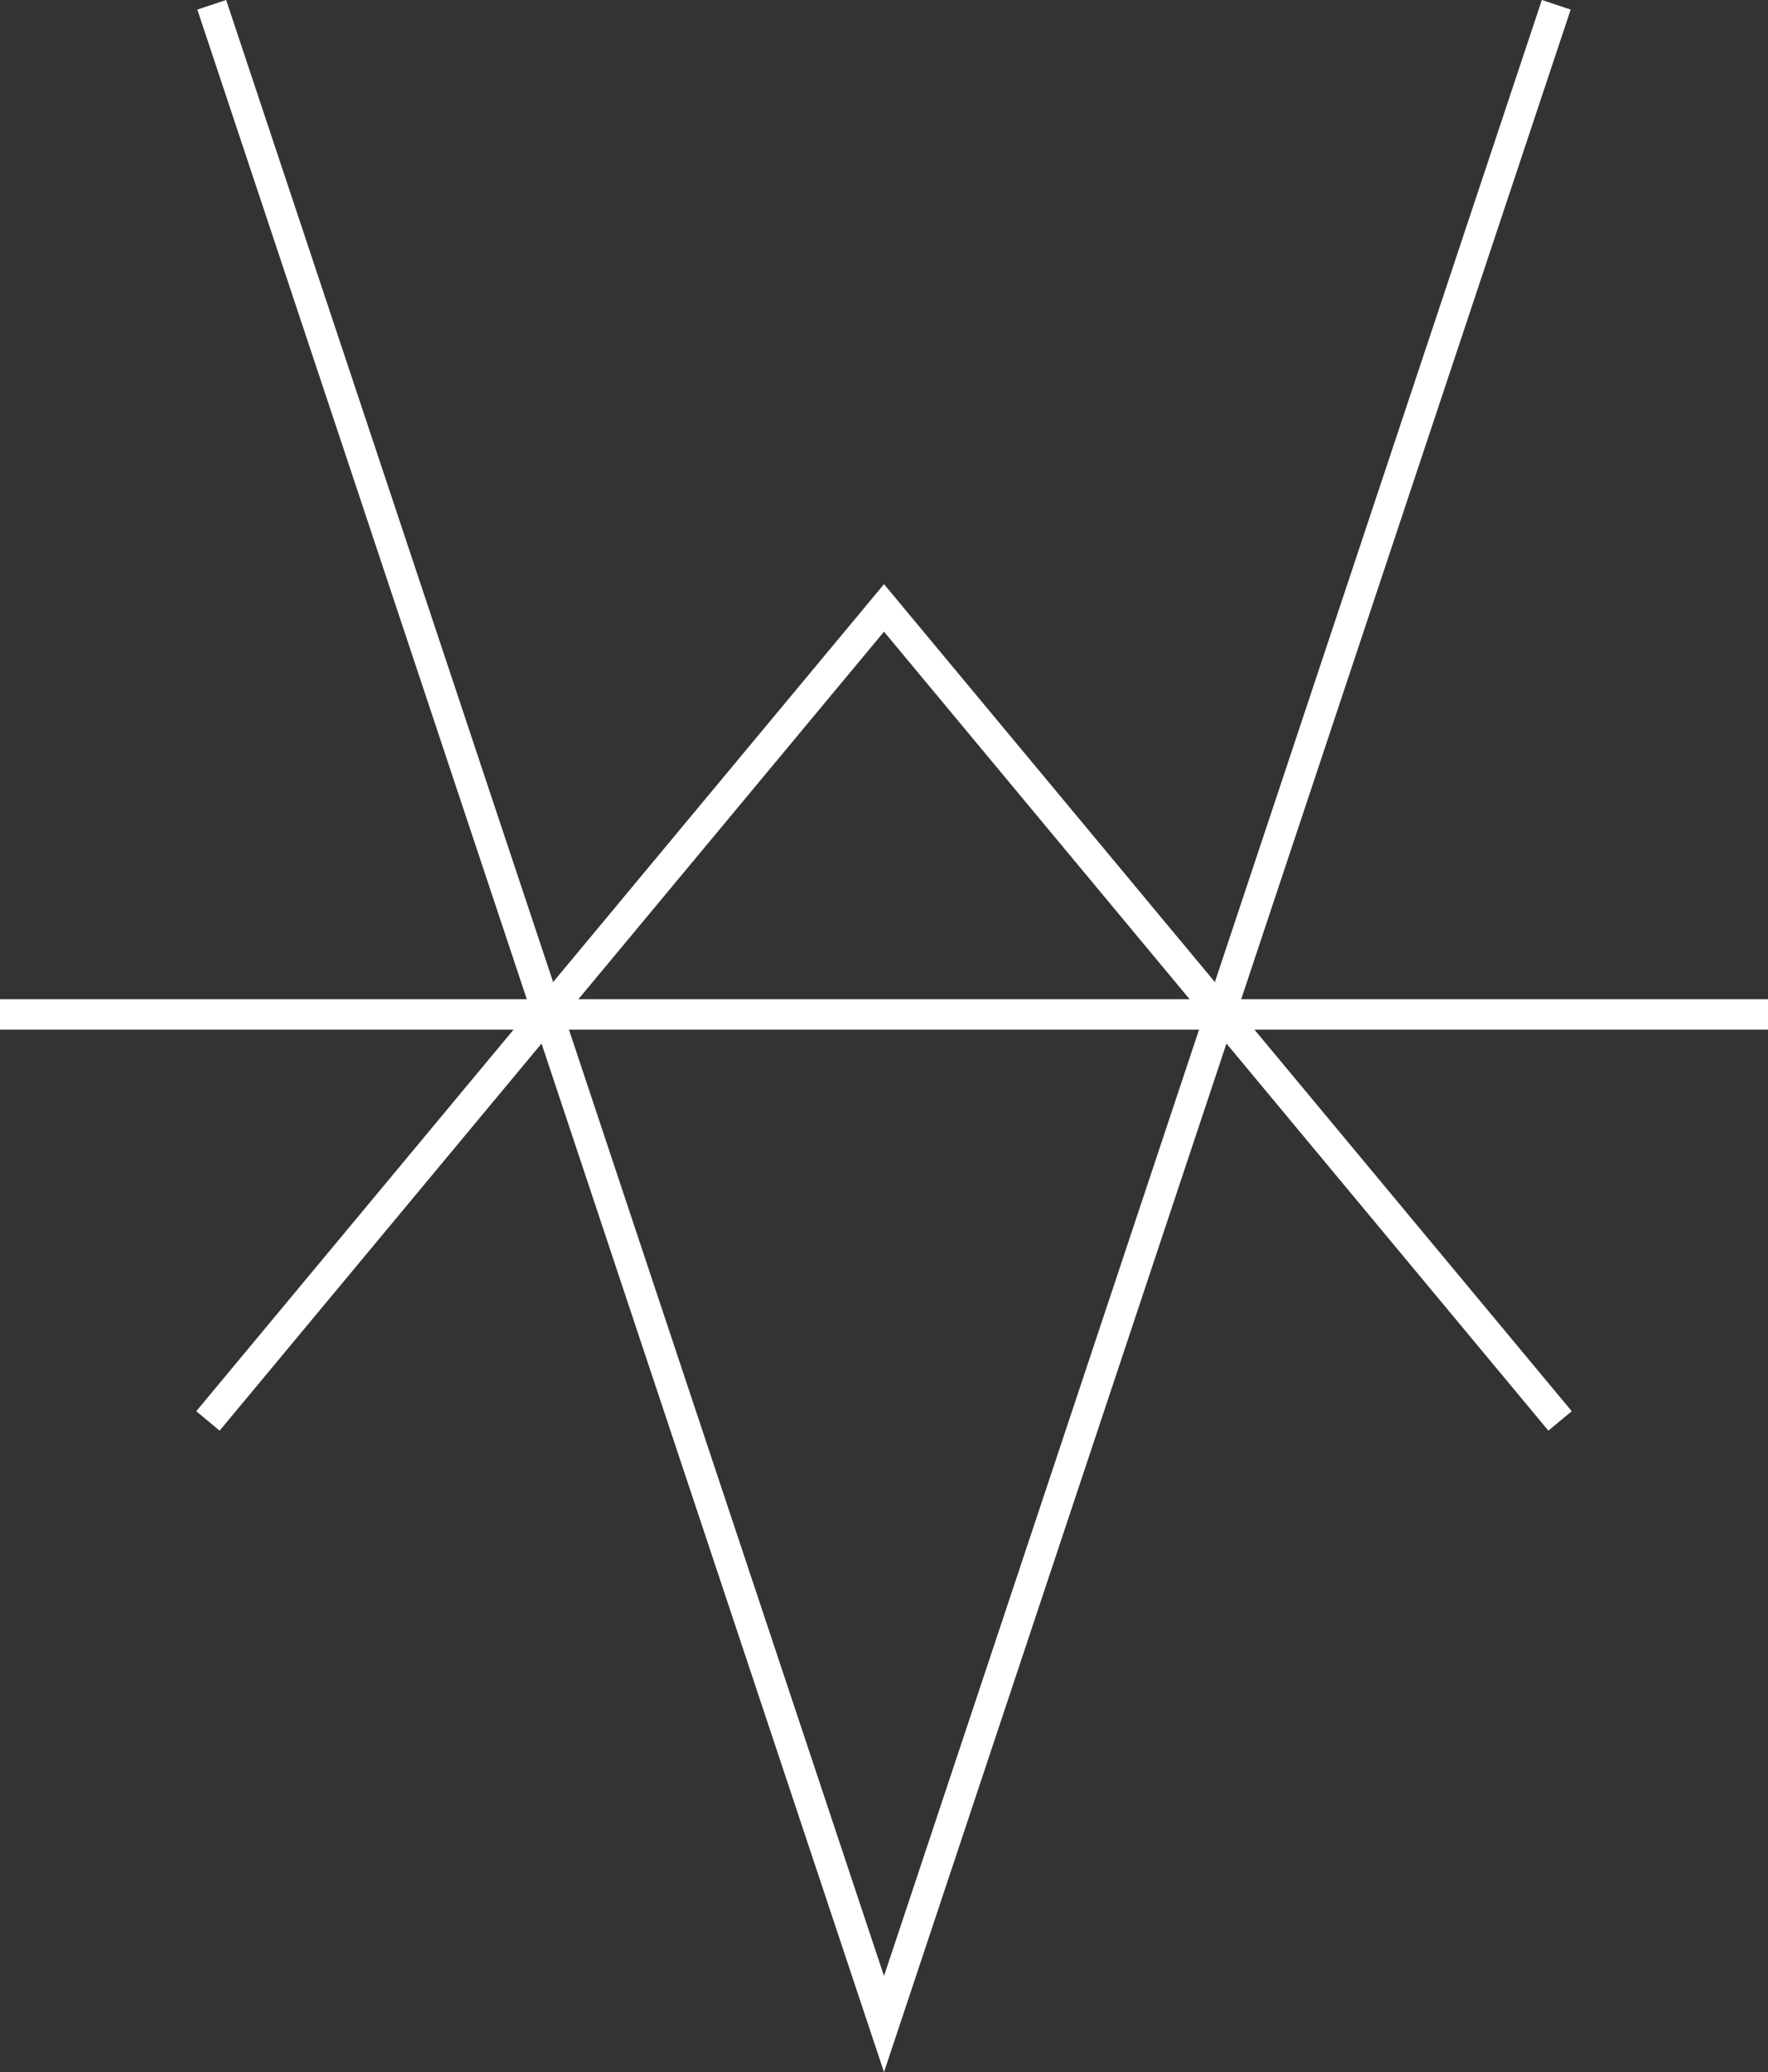 <svg xmlns="http://www.w3.org/2000/svg" viewBox="0 0 465.5 545.42"><rect x="0" y="0" width="465.5" height="545.42" fill="#333333" stroke="none"/><defs><style>.cls-1{fill:none;stroke:#fff;stroke-miterlimit:10;stroke-width:8px;}</style></defs><title>Av logo</title><g id="Calque_2" data-name="Calque 2"><g id="Calque_2-2" data-name="Calque 2"><polyline class="cls-1" points="409.75 1.26 232.75 532.76 55.75 1.26"/><line class="cls-1" x1="465.5" y1="267.01" y2="267.01"/><polyline class="cls-1" points="410.75 374.01 232.75 160.01 54.75 374.01"/></g></g></svg>
